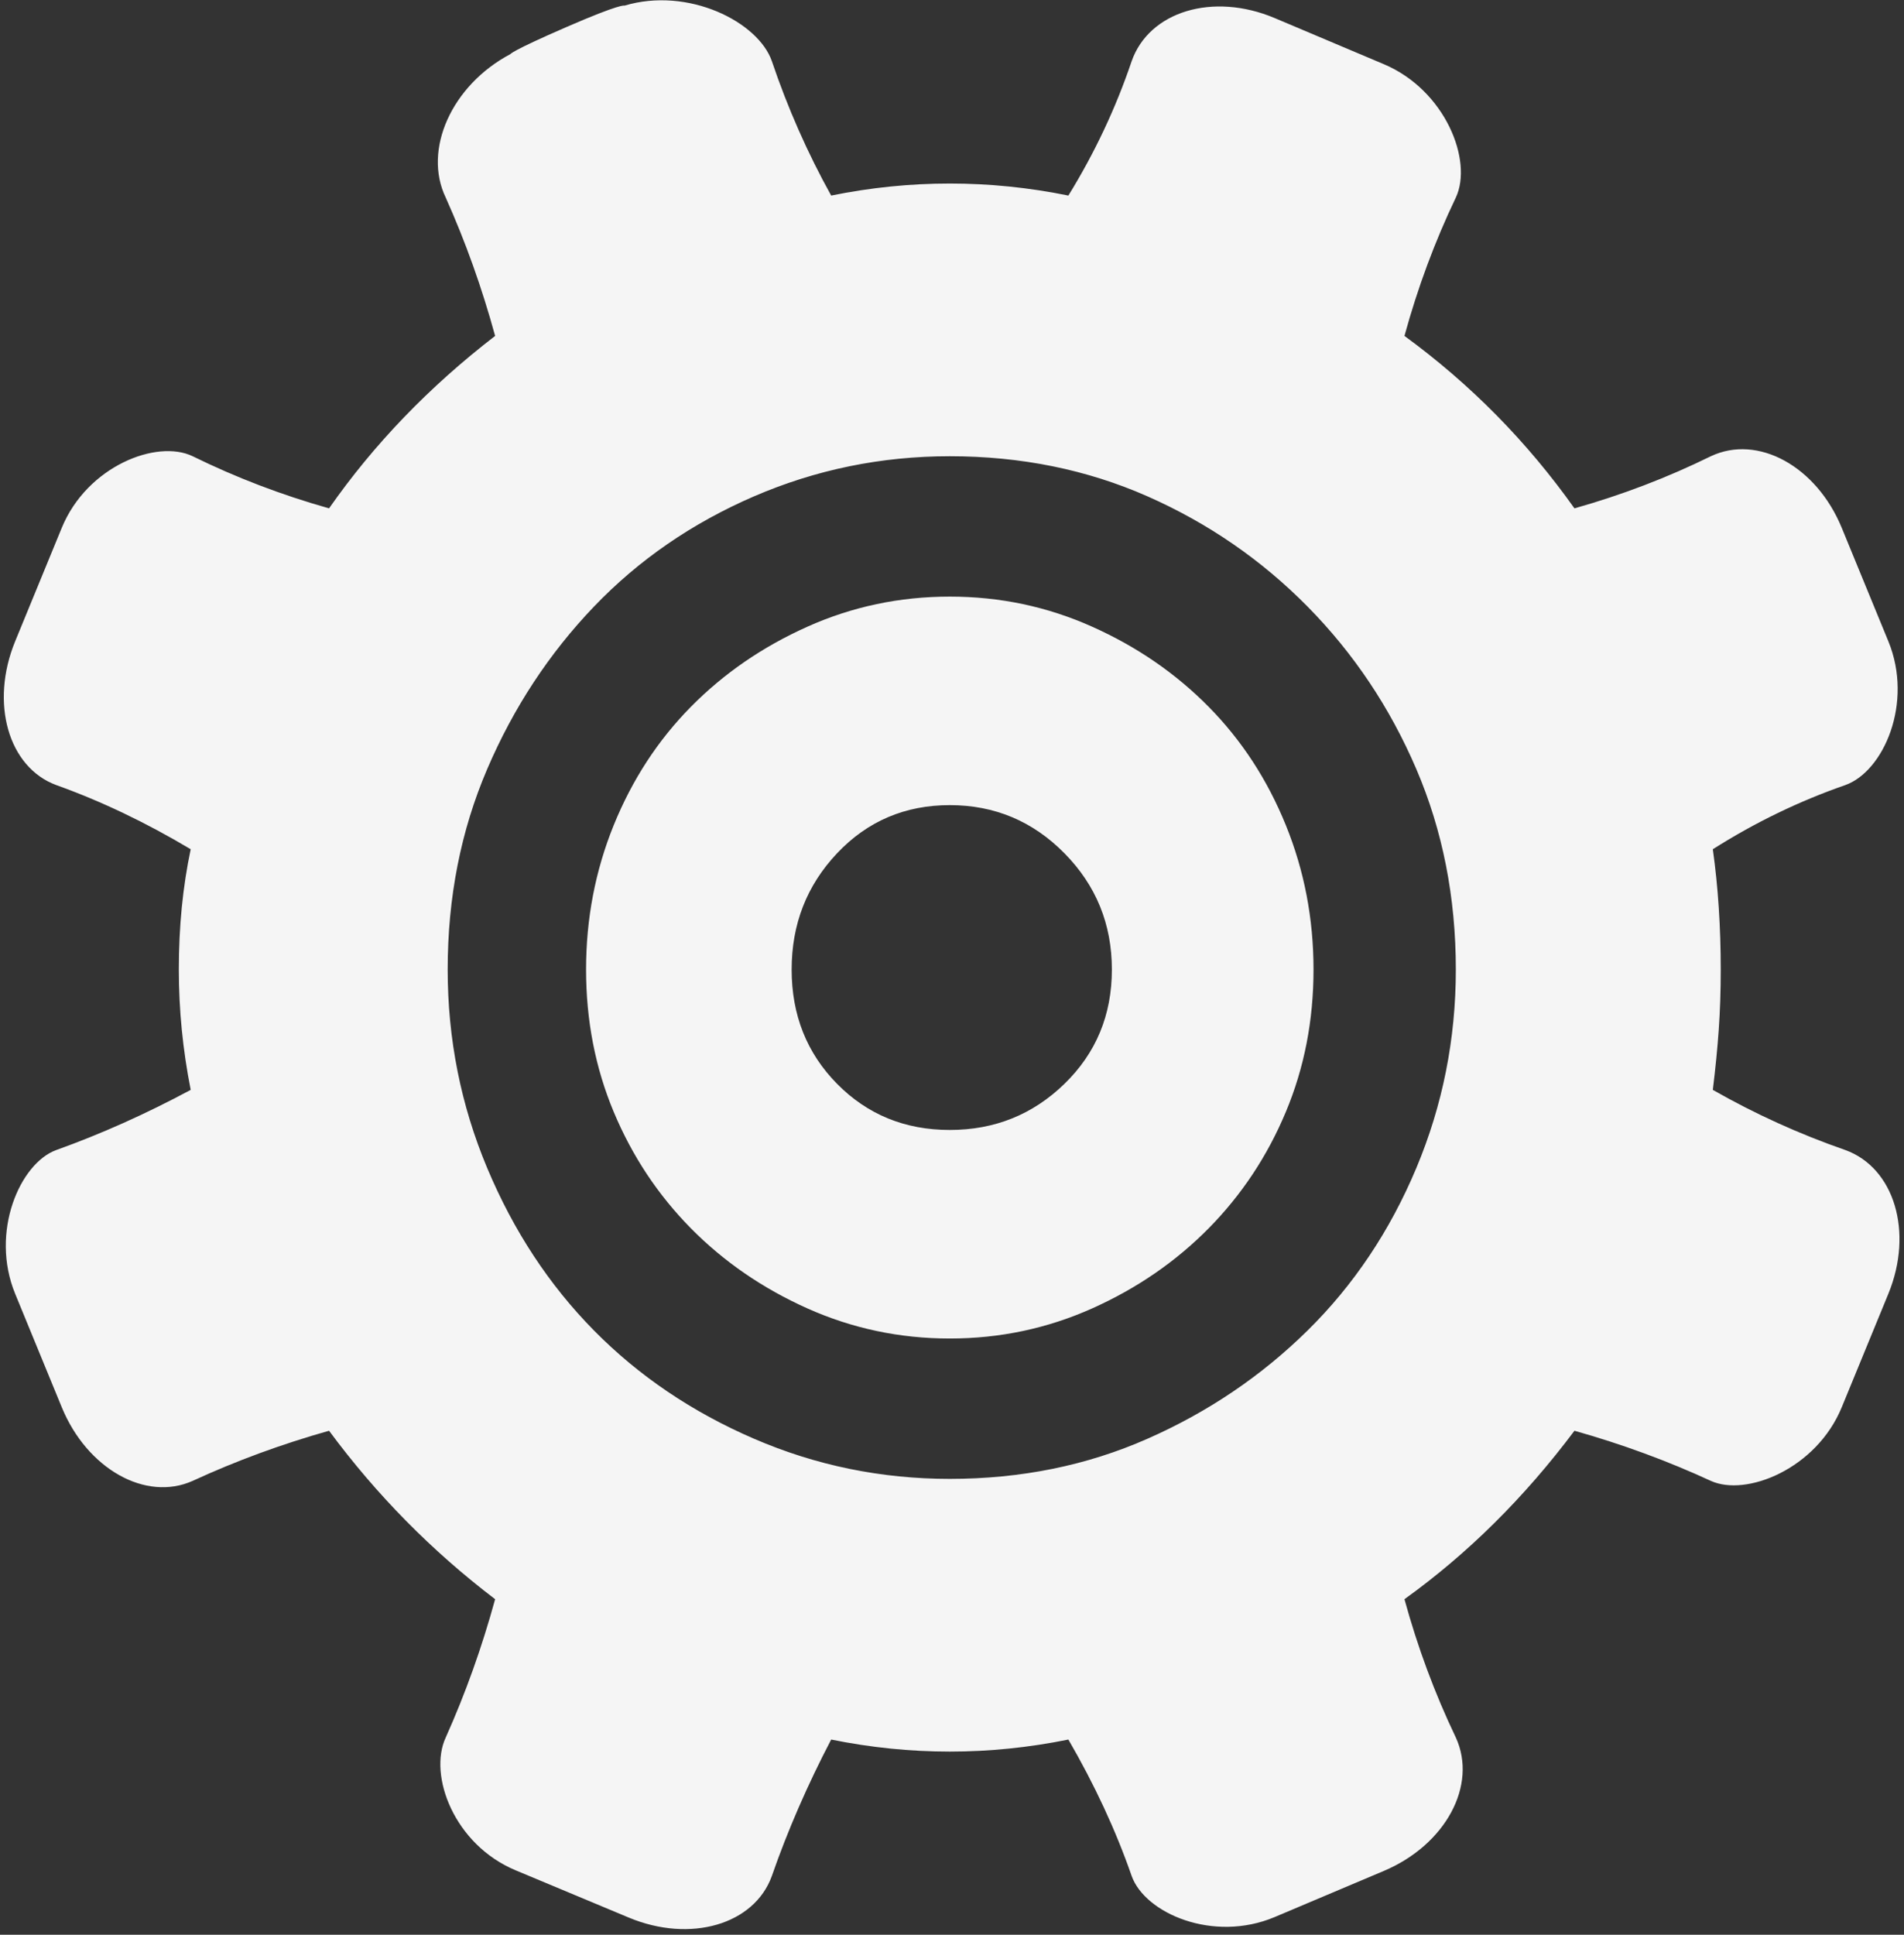 <?xml version="1.0" encoding="UTF-8" standalone="no"?>
<svg width="63px" height="64px" viewBox="0 0 63 64" version="1.1" xmlns="http://www.w3.org/2000/svg" xmlns:xlink="http://www.w3.org/1999/xlink" xmlns:sketch="http://www.bohemiancoding.com/sketch/ns">
    <rect x="0" y="0" width="63" height="64" fill="#333333" stroke="none"/>
    <!-- Generator: Sketch 3.0.1 (7597) - http://www.bohemiancoding.com/sketch -->
    <title>settings</title>
    <description>Created with Sketch.</description>
    <defs></defs>
    <g id="Page-1" stroke="none" stroke-width="1" fill="none" fill-rule="evenodd" sketch:type="MSPage">
        <g id="Slices" sketch:type="MSLayerGroup" transform="translate(-511, -21)"></g>
        <path d="M56.87,34.062 C56.827,34.681 56.761,35.344 56.674,36.052 C58.07,36.848 59.53,37.511 61.057,38.042 C62.583,38.572 61.057,38.042 61.057,38.042 C62.682,38.628 63.319,40.759 62.482,42.798 L60.94,46.551 C60.101,48.592 57.778,49.518 56.609,48.986 C56.609,48.986 58.048,49.649 56.609,48.986 C55.17,48.323 53.665,47.77 52.096,47.328 C50.439,49.539 48.564,51.396 46.471,52.9 C46.907,54.491 47.473,56.017 48.171,57.476 C48.869,58.936 48.171,57.476 48.171,57.476 C48.894,59.052 47.834,61.024 45.79,61.888 L42.18,63.413 C40.143,64.274 37.88,63.287 37.444,62.053 C37.444,62.053 37.967,63.557 37.444,62.053 C36.921,60.55 36.223,59.046 35.351,57.543 C34.043,57.808 32.735,57.941 31.427,57.941 C30.118,57.941 28.81,57.808 27.502,57.543 C26.717,59.046 26.063,60.55 25.54,62.053 C25.017,63.557 25.54,62.053 25.54,62.053 C24.962,63.665 22.841,64.281 20.806,63.432 L17.061,61.868 C15.025,61.018 14.168,58.724 14.748,57.476 C14.748,57.476 14.093,58.936 14.748,57.476 C15.402,56.017 15.947,54.491 16.383,52.9 C14.29,51.308 12.458,49.45 10.888,47.328 C9.319,47.77 7.814,48.323 6.375,48.986 C4.936,49.649 6.375,48.986 6.375,48.986 C4.822,49.682 2.882,48.59 2.044,46.551 L0.502,42.798 C-0.336,40.757 0.661,38.478 1.862,38.042 C1.862,38.042 0.379,38.572 1.862,38.042 C3.345,37.511 4.827,36.848 6.31,36.052 C6.048,34.725 5.917,33.399 5.917,32.072 C5.917,30.657 6.048,29.33 6.31,28.092 C4.827,27.208 3.345,26.5 1.862,25.97 C0.379,25.439 1.862,25.97 1.862,25.97 C0.273,25.384 -0.335,23.252 0.502,21.213 L2.044,17.46 C2.883,15.419 5.191,14.52 6.375,15.092 C6.375,15.092 4.936,14.384 6.375,15.092 C7.814,15.799 9.319,16.374 10.888,16.816 C12.371,14.694 14.202,12.792 16.383,11.112 C15.947,9.52 15.402,7.994 14.748,6.535 C14.093,5.076 14.748,6.535 14.748,6.535 C13.989,4.96 14.94,2.82 16.891,1.788 C16.891,1.788 16.906,1.693 18.737,0.897 C20.569,0.101 20.66,0.187 20.66,0.187 C22.777,-0.447 25.093,0.726 25.54,2.025 C25.54,2.025 25.017,0.477 25.54,2.025 C26.063,3.572 26.717,5.054 27.502,6.469 C28.81,6.203 30.118,6.071 31.427,6.071 C32.735,6.071 34.043,6.203 35.351,6.469 C36.223,5.054 36.921,3.572 37.444,2.025 C37.967,0.477 37.444,2.025 37.444,2.025 C38.022,0.376 40.136,-0.265 42.18,0.599 L45.79,2.124 C47.827,2.985 48.742,5.318 48.171,6.535 C48.171,6.535 48.869,5.076 48.171,6.535 C47.473,7.994 46.907,9.52 46.471,11.112 C48.651,12.704 50.526,14.605 52.096,16.816 C53.665,16.374 55.17,15.799 56.609,15.092 C58.048,14.384 56.609,15.092 56.609,15.092 C58.162,14.359 60.102,15.421 60.94,17.46 L62.482,21.213 C63.32,23.254 62.321,25.522 61.057,25.97 C61.057,25.97 62.583,25.439 61.057,25.97 C59.53,26.5 58.07,27.208 56.674,28.092 C56.761,28.711 56.827,29.352 56.87,30.016 C56.914,30.679 56.936,31.364 56.936,32.072 C56.936,32.78 56.914,33.443 56.87,34.062 Z M31.427,48.92 C33.781,48.92 35.962,48.478 37.967,47.593 C39.973,46.709 41.739,45.515 43.266,44.011 C44.792,42.508 45.991,40.717 46.863,38.639 C47.735,36.56 48.171,34.371 48.171,32.072 C48.171,29.684 47.735,27.473 46.863,25.439 C45.991,23.405 44.792,21.614 43.266,20.066 C41.739,18.519 39.973,17.303 37.967,16.418 C35.962,15.534 33.781,15.092 31.427,15.092 C29.159,15.092 27.001,15.534 24.951,16.418 C22.902,17.303 21.136,18.519 19.653,20.066 C18.171,21.614 16.993,23.405 16.121,25.439 C15.249,27.473 14.813,29.684 14.813,32.072 C14.813,34.371 15.249,36.56 16.121,38.639 C16.993,40.717 18.171,42.508 19.653,44.011 C21.136,45.515 22.902,46.709 24.951,47.593 C27.001,48.478 29.159,48.92 31.427,48.92 Z M31.427,19.735 C33.084,19.735 34.653,20.066 36.136,20.73 C37.619,21.393 38.905,22.277 39.995,23.383 C41.085,24.488 41.936,25.793 42.546,27.296 C43.157,28.8 43.462,30.392 43.462,32.072 C43.462,33.752 43.157,35.322 42.546,36.781 C41.936,38.241 41.085,39.523 39.995,40.629 C38.905,41.734 37.619,42.618 36.136,43.282 C34.653,43.945 33.084,44.277 31.427,44.277 C29.77,44.277 28.2,43.945 26.717,43.282 C25.235,42.618 23.948,41.734 22.858,40.629 C21.768,39.523 20.918,38.241 20.307,36.781 C19.697,35.322 19.392,33.752 19.392,32.072 C19.392,30.392 19.697,28.8 20.307,27.296 C20.918,25.793 21.768,24.488 22.858,23.383 C23.948,22.277 25.235,21.393 26.717,20.73 C28.2,20.066 29.77,19.735 31.427,19.735 Z M31.427,37.378 C32.909,37.378 34.174,36.87 35.22,35.853 C36.267,34.836 36.79,33.575 36.79,32.072 C36.79,30.569 36.267,29.286 35.22,28.225 C34.174,27.164 32.909,26.633 31.427,26.633 C29.944,26.633 28.701,27.164 27.698,28.225 C26.695,29.286 26.194,30.569 26.194,32.072 C26.194,33.575 26.695,34.836 27.698,35.853 C28.701,36.87 29.944,37.378 31.427,37.378 Z" id="Text" fill="#F5F5F5" sketch:type="MSShapeGroup"></path>
    </g>
</svg>